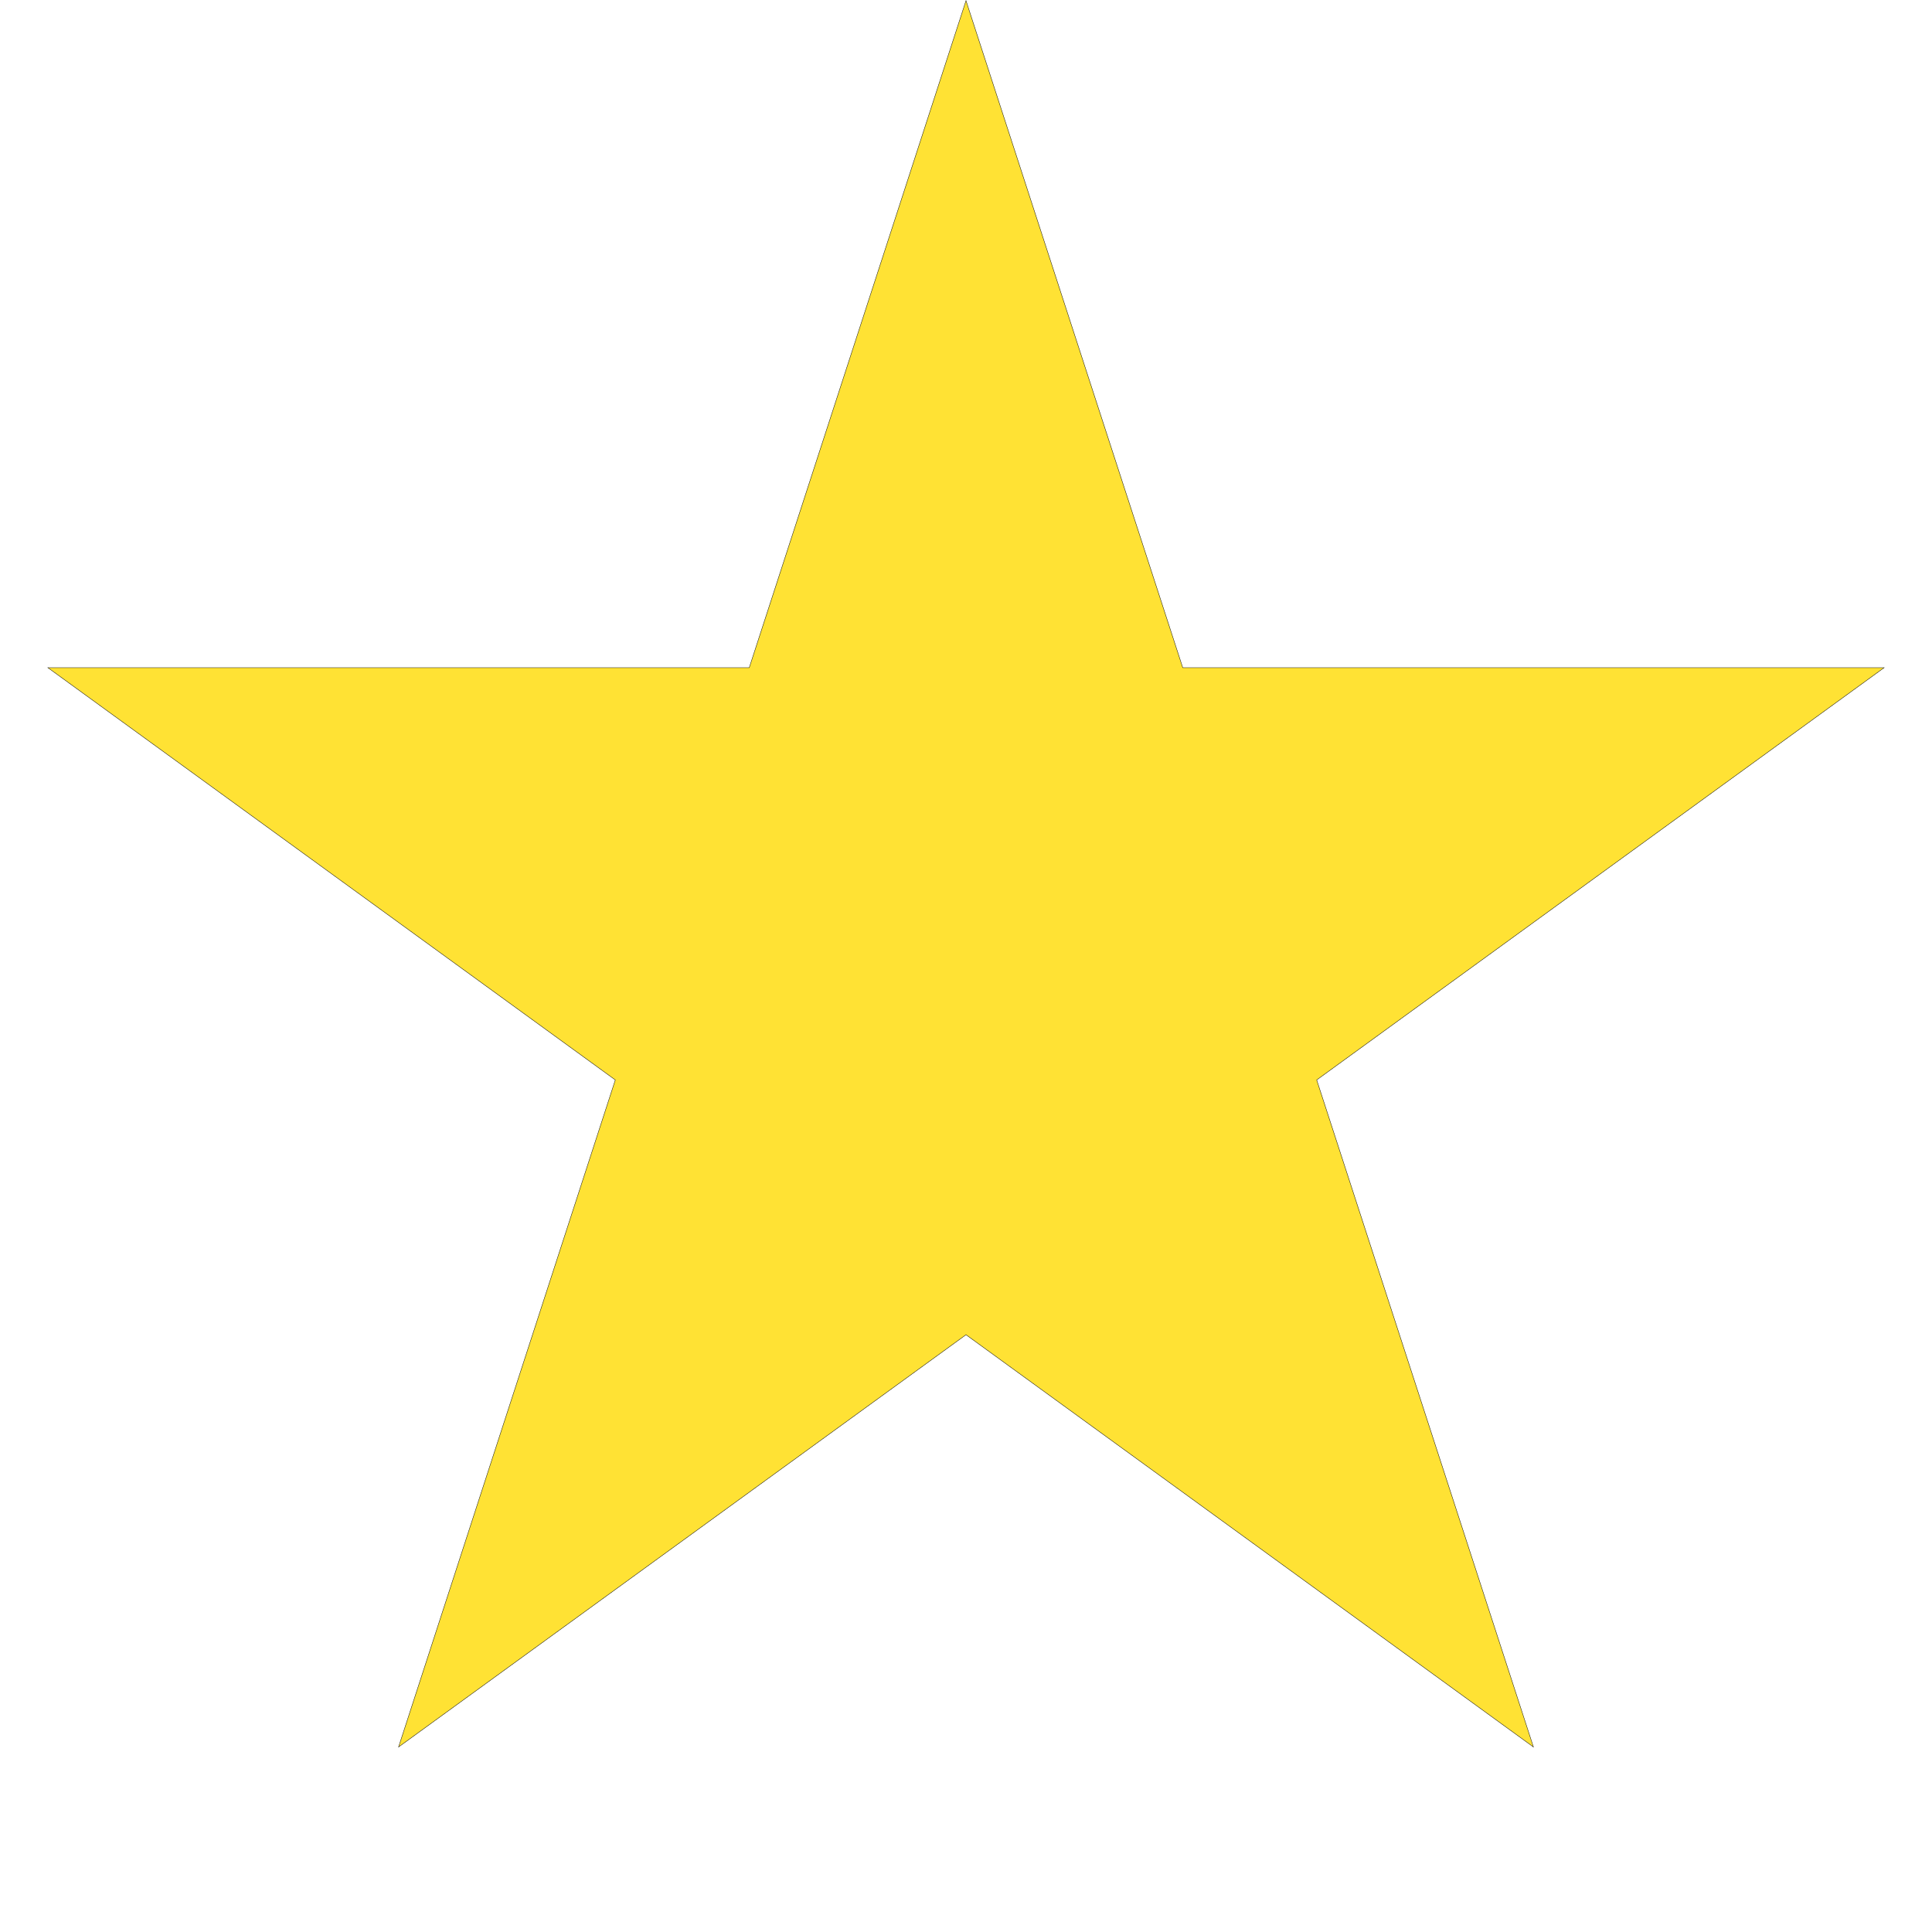 <svg width="512" height="512" viewBox="0 0 512 512" fill="none" xmlns="http://www.w3.org/2000/svg">
<path d="M256 0.162L313.428 176.907L313.439 176.942H313.476H499.317L348.968 286.176L348.939 286.198L348.95 286.232L406.378 462.977L256.029 353.743L256 353.721L255.971 353.743L105.622 462.977L163.05 286.232L163.061 286.198L163.032 286.176L12.683 176.942H198.524H198.561L198.572 176.907L256 0.162Z" fill="#FFE234" stroke="black" stroke-width="0.1"/>
</svg>
